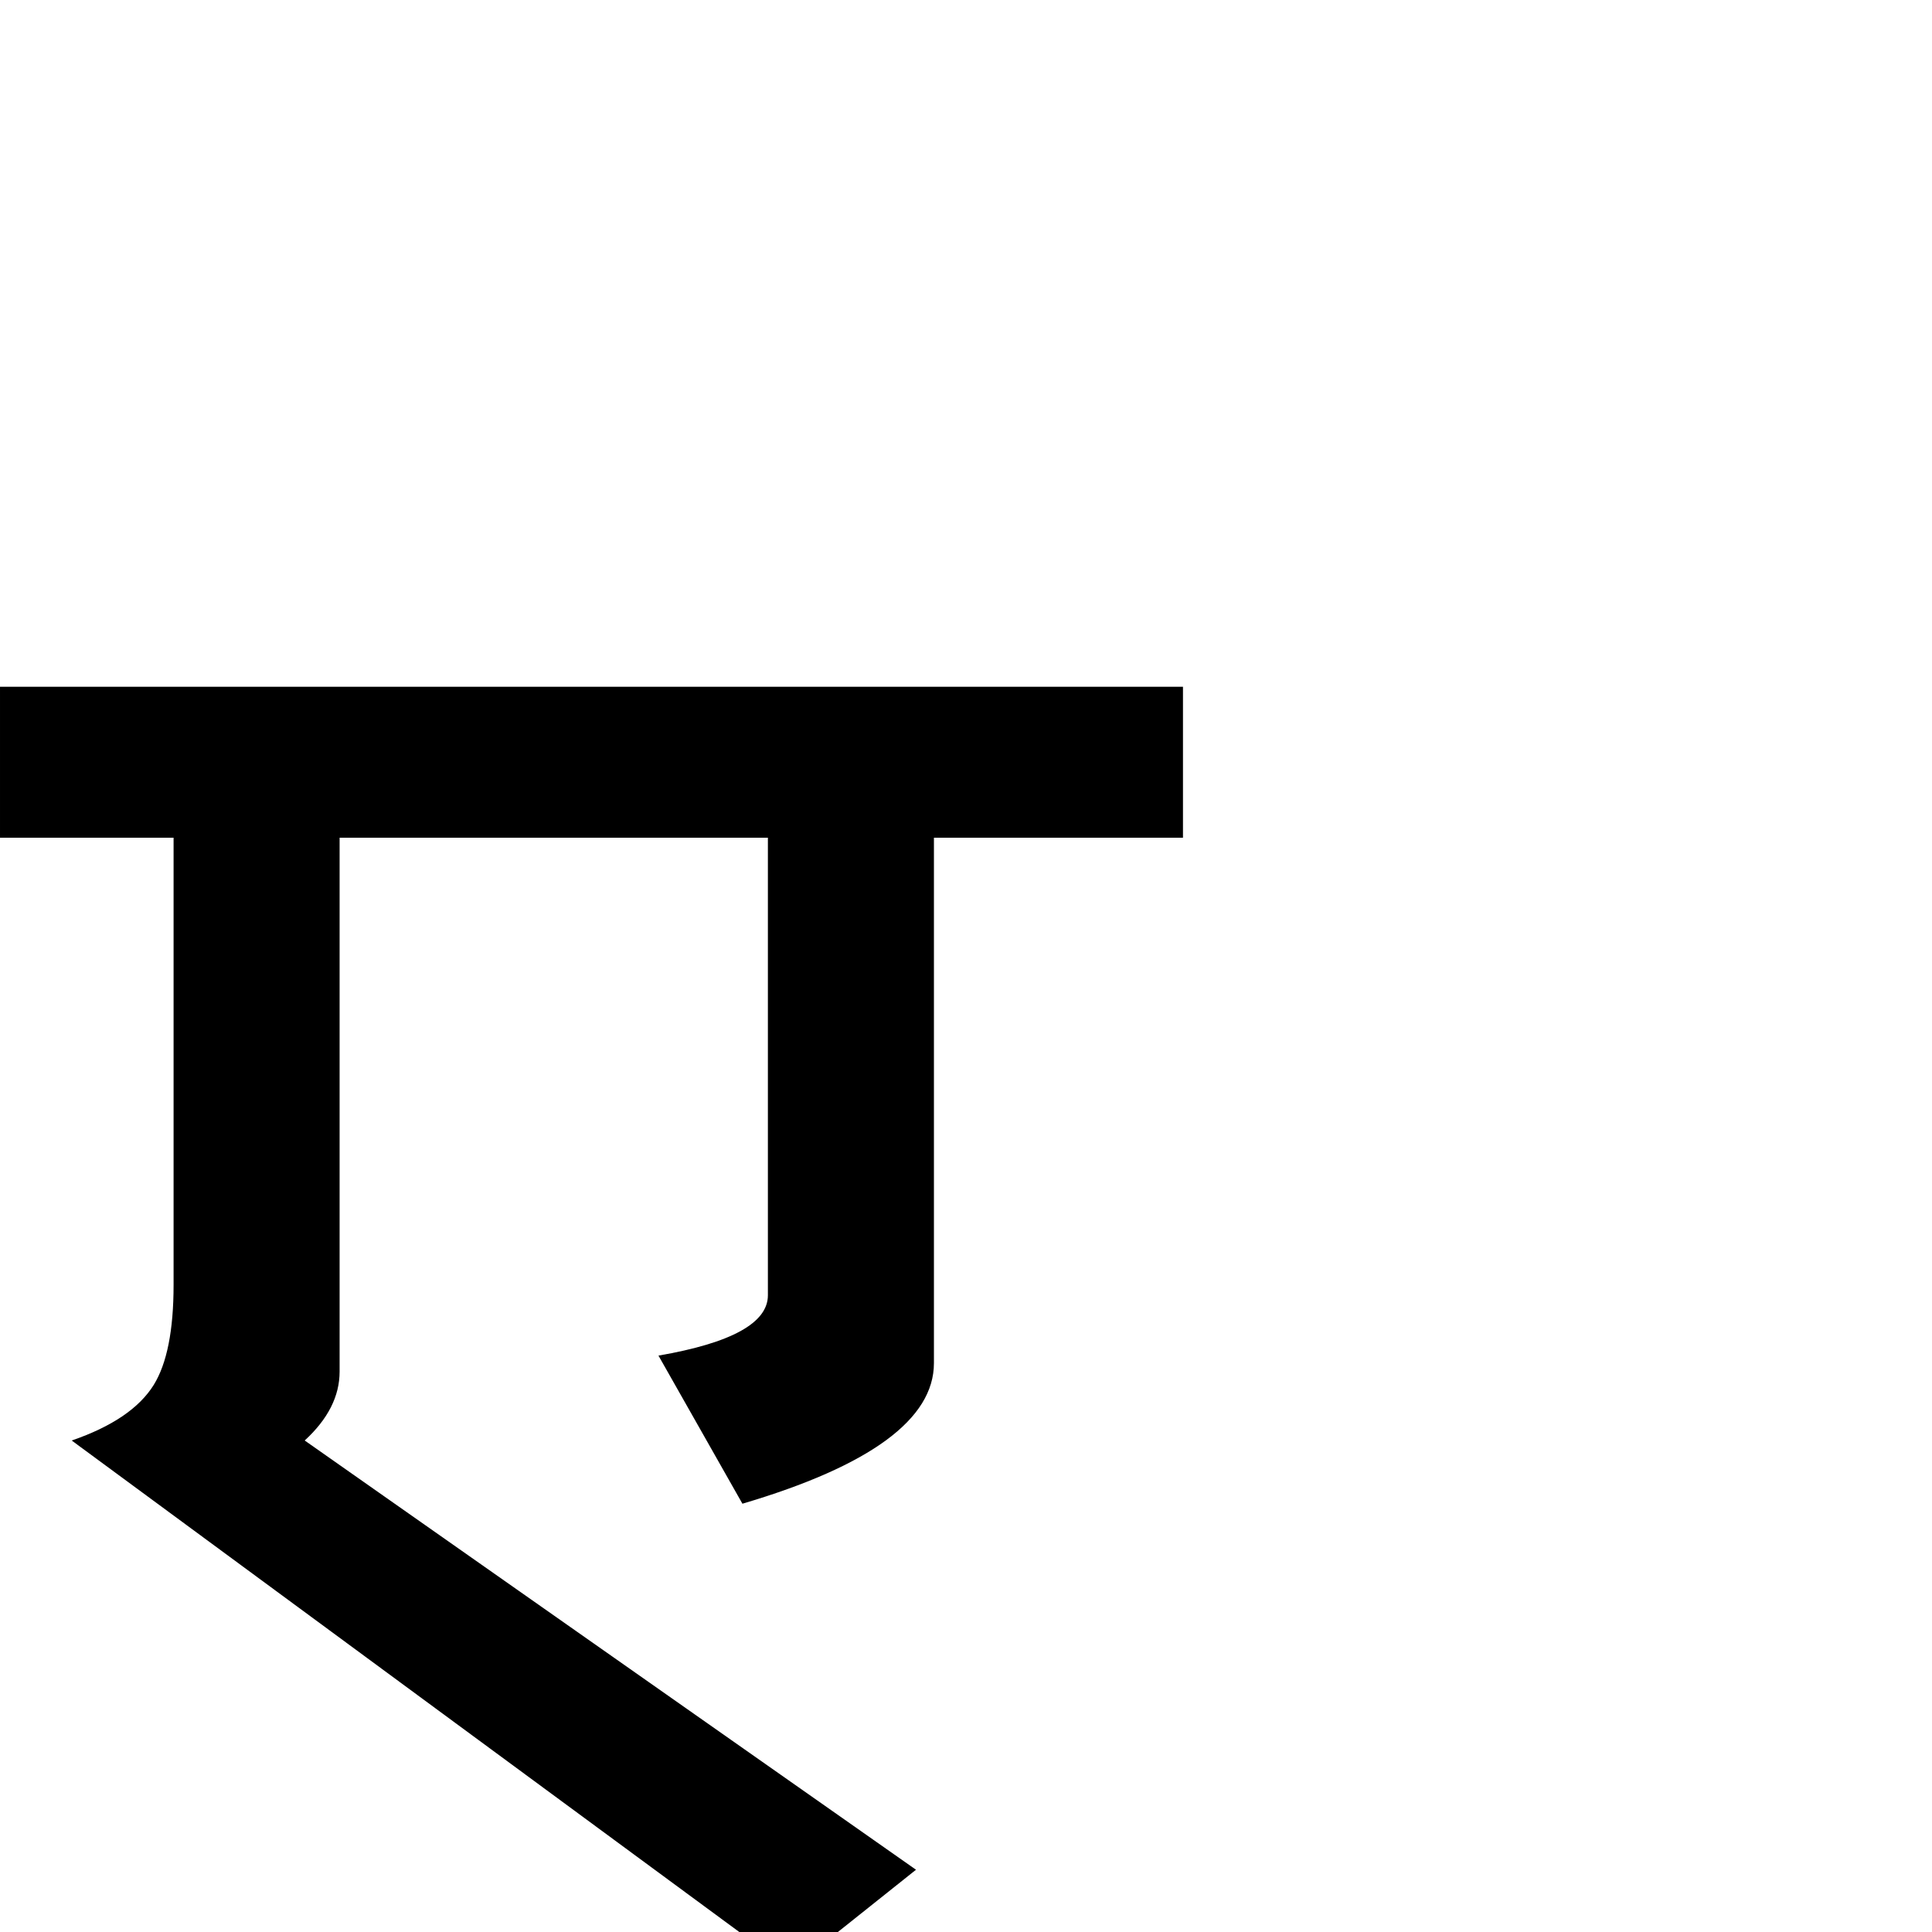 <?xml version="1.0" standalone="no"?>
<!DOCTYPE svg PUBLIC "-//W3C//DTD SVG 1.1//EN" "http://www.w3.org/Graphics/SVG/1.1/DTD/svg11.dtd" >
<svg viewBox="-2 -410 2048 2048">
  <g transform="matrix(1 0 0 -1 0 1638)">
   <path fill="currentColor"
d="M1252 1160h-264v-557q0 -89 -203 -149l-89 157q116 20 116 64v485h-454v-566q0 -39 -37 -73l648 -455l-133 -106l-762 561q64 22 87 59q21 34 21 106v474h-184v160h1254v-160zM614 1247zM900 1247zM614 86z" />
  </g>

</svg>
